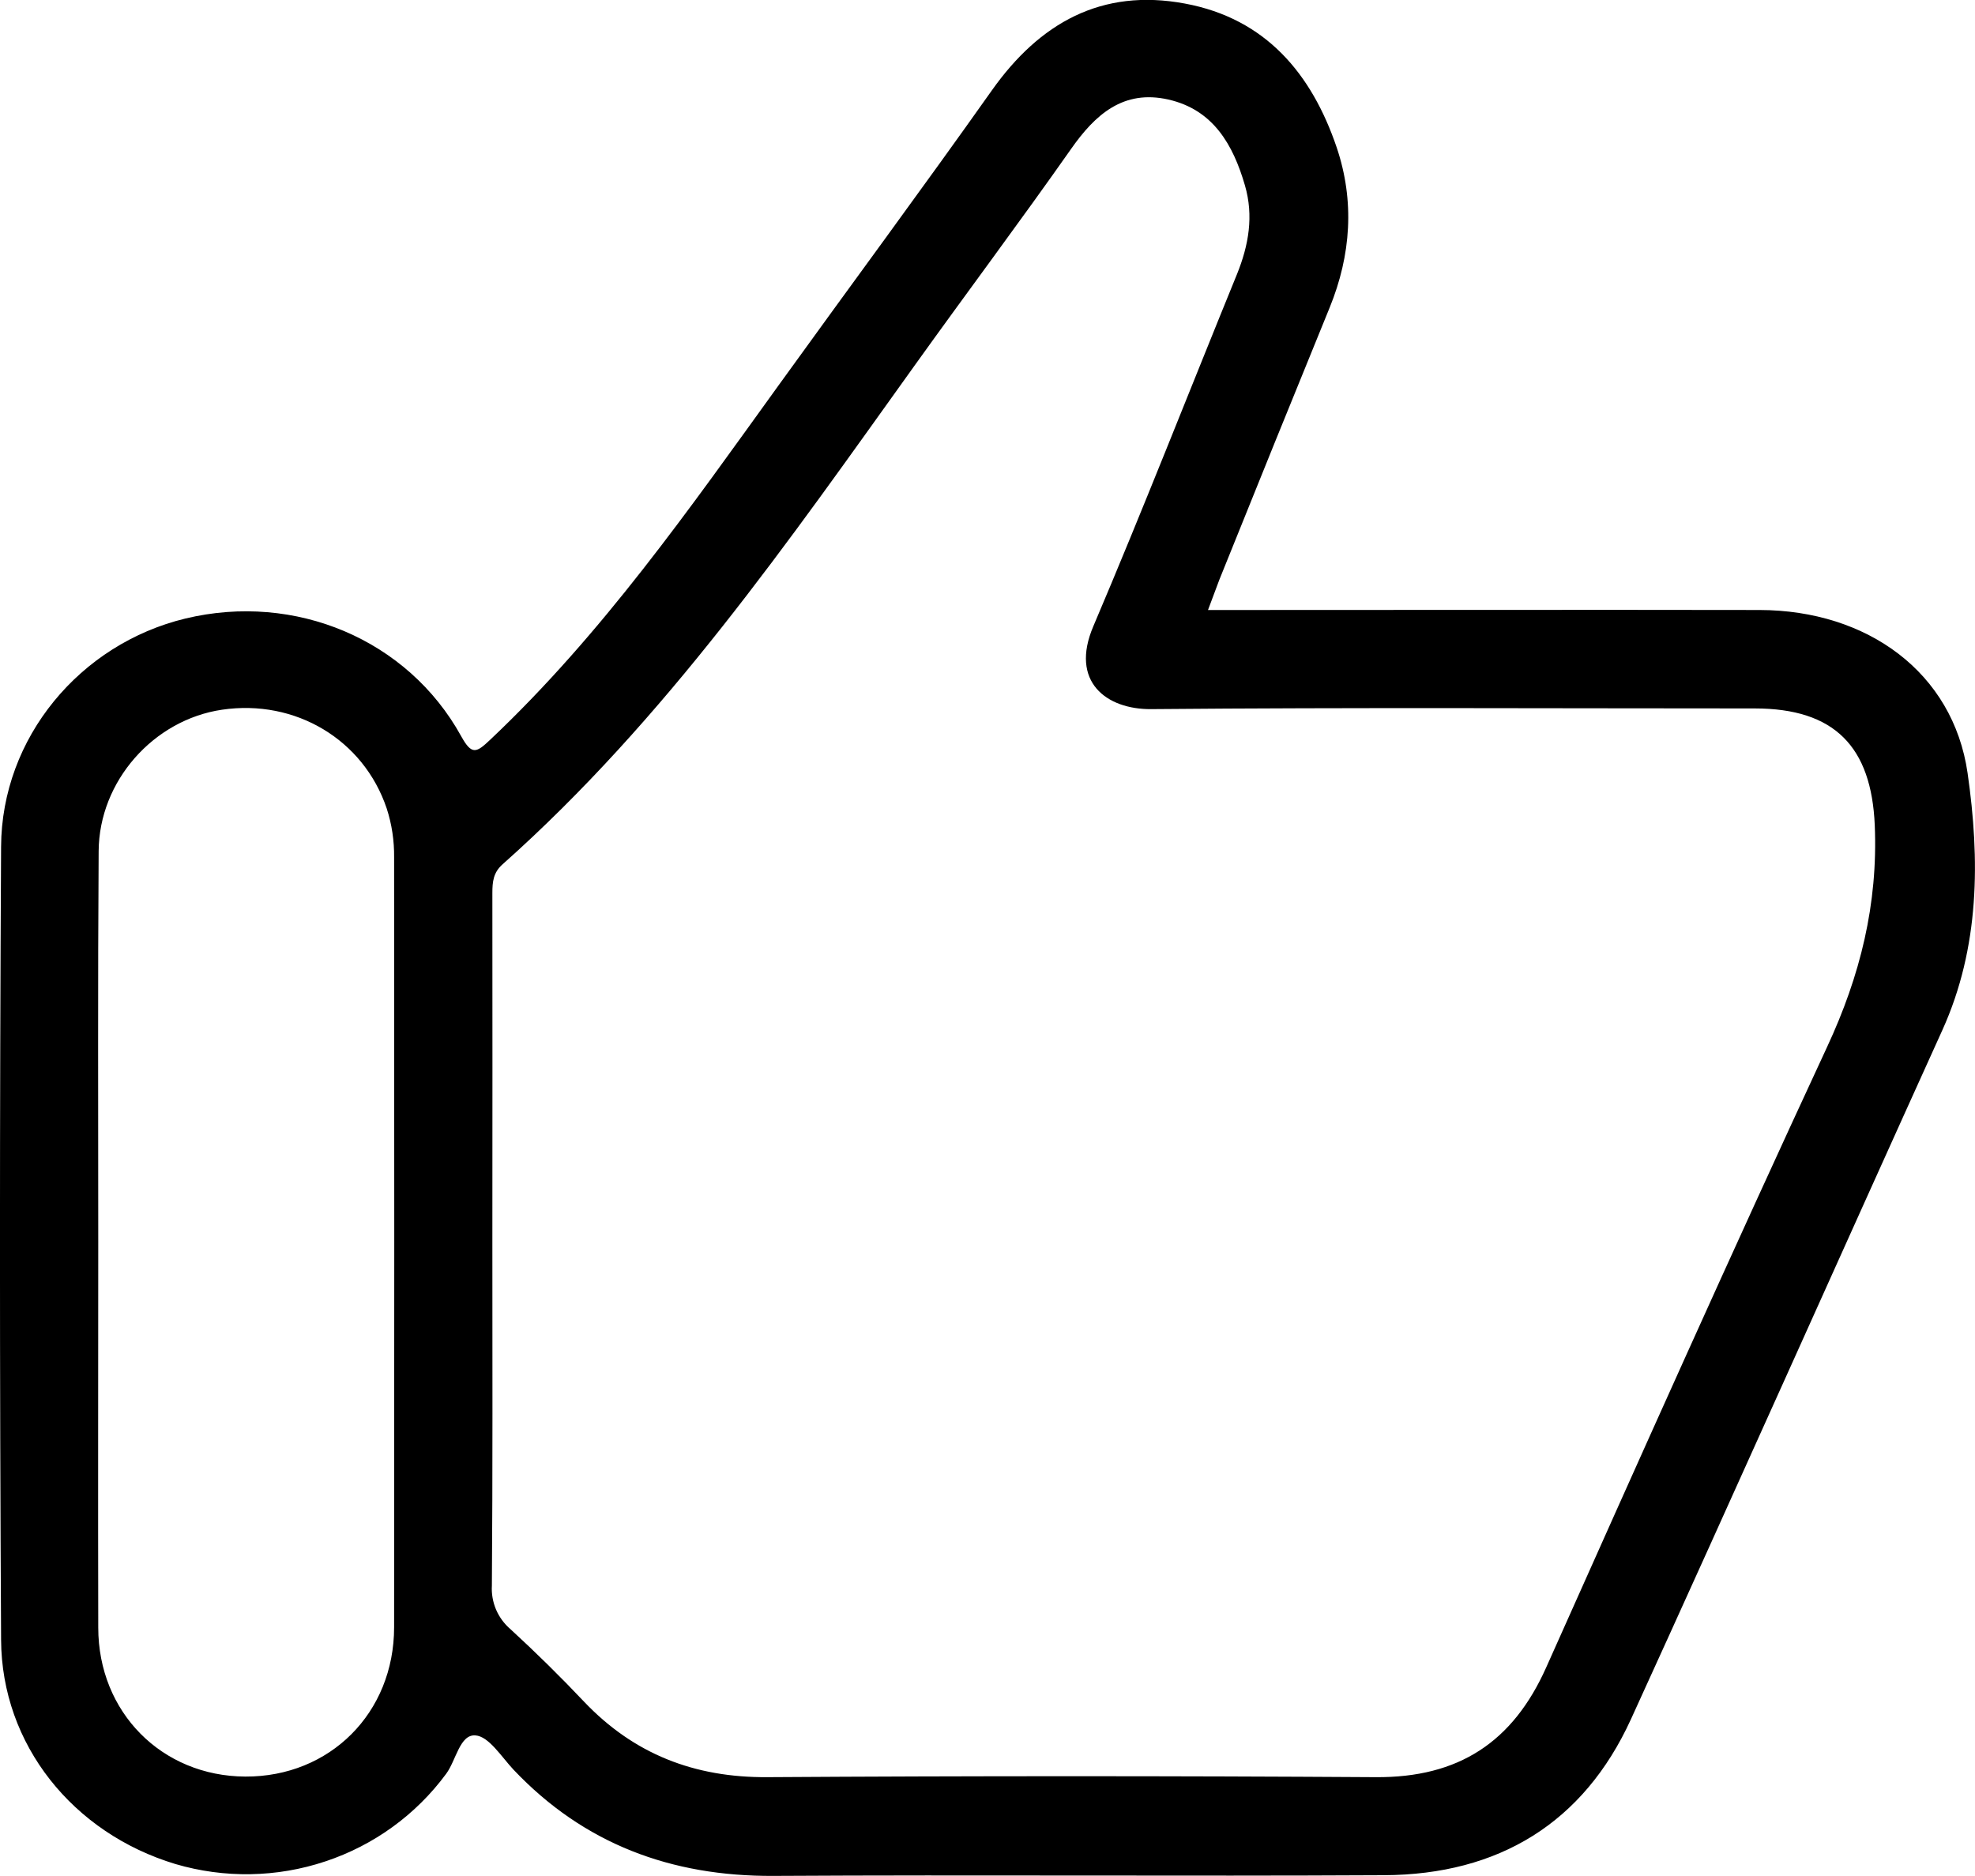 <svg width="20" height="19" viewBox="0 0 20 19" fill="none" xmlns="http://www.w3.org/2000/svg">
<path d="M12.233 6.178H12.551C14.306 6.178 16.062 6.175 17.818 6.178C18.911 6.18 19.778 6.811 19.925 7.83C20.05 8.702 20.05 9.592 19.669 10.434C18.615 12.759 17.576 15.09 16.516 17.412C16.036 18.462 15.178 18.986 14.016 18.992C11.956 19.003 9.895 18.987 7.835 18.999C6.796 19.005 5.912 18.675 5.2 17.923C5.078 17.793 4.95 17.585 4.814 17.576C4.656 17.564 4.619 17.829 4.518 17.965C4.213 18.379 3.786 18.689 3.295 18.852C2.804 19.016 2.274 19.025 1.777 18.879C0.739 18.566 0.016 17.67 0.011 16.607C-0.004 13.93 -0.004 11.253 0.011 8.576C0.016 7.471 0.811 6.521 1.879 6.264C2.989 5.998 4.129 6.476 4.67 7.456C4.779 7.654 4.826 7.622 4.965 7.491C6.099 6.42 6.982 5.153 7.887 3.899C8.605 2.903 9.336 1.916 10.045 0.914C10.527 0.234 11.154 -0.122 11.999 0.036C12.819 0.188 13.284 0.75 13.536 1.493C13.719 2.036 13.682 2.582 13.465 3.115C13.09 4.033 12.718 4.952 12.348 5.871C12.313 5.963 12.279 6.056 12.233 6.178ZM4.986 12.575C4.986 13.736 4.99 14.898 4.981 16.059C4.976 16.142 4.991 16.225 5.023 16.301C5.056 16.378 5.106 16.446 5.169 16.5C5.426 16.736 5.675 16.981 5.914 17.234C6.419 17.765 7.031 18.004 7.771 17.999C9.824 17.986 11.876 17.986 13.928 17.999C14.773 18.006 15.321 17.642 15.658 16.887C16.596 14.787 17.534 12.689 18.502 10.604C18.838 9.882 19.018 9.156 18.985 8.359C18.951 7.562 18.578 7.175 17.769 7.175C15.732 7.175 13.695 7.164 11.658 7.182C11.205 7.186 10.831 6.905 11.072 6.342C11.574 5.162 12.041 3.966 12.526 2.778C12.645 2.484 12.697 2.187 12.607 1.878C12.488 1.468 12.287 1.111 11.831 1.008C11.376 0.905 11.091 1.159 10.846 1.509C10.327 2.248 9.785 2.971 9.259 3.706C7.985 5.483 6.741 7.284 5.089 8.754C4.995 8.837 4.986 8.932 4.986 9.044C4.987 10.221 4.987 11.398 4.986 12.575ZM0.995 12.587C0.995 13.886 0.992 15.185 0.995 16.484C0.995 17.342 1.639 17.989 2.484 17.993C3.34 17.997 3.991 17.349 3.991 16.48C3.993 13.882 3.993 11.284 3.991 8.685C3.993 8.516 3.968 8.348 3.916 8.188C3.682 7.492 2.993 7.078 2.248 7.188C1.555 7.29 1.003 7.911 0.999 8.621C0.99 9.942 0.995 11.265 0.995 12.588V12.587Z" fill="black"/>
</svg>
